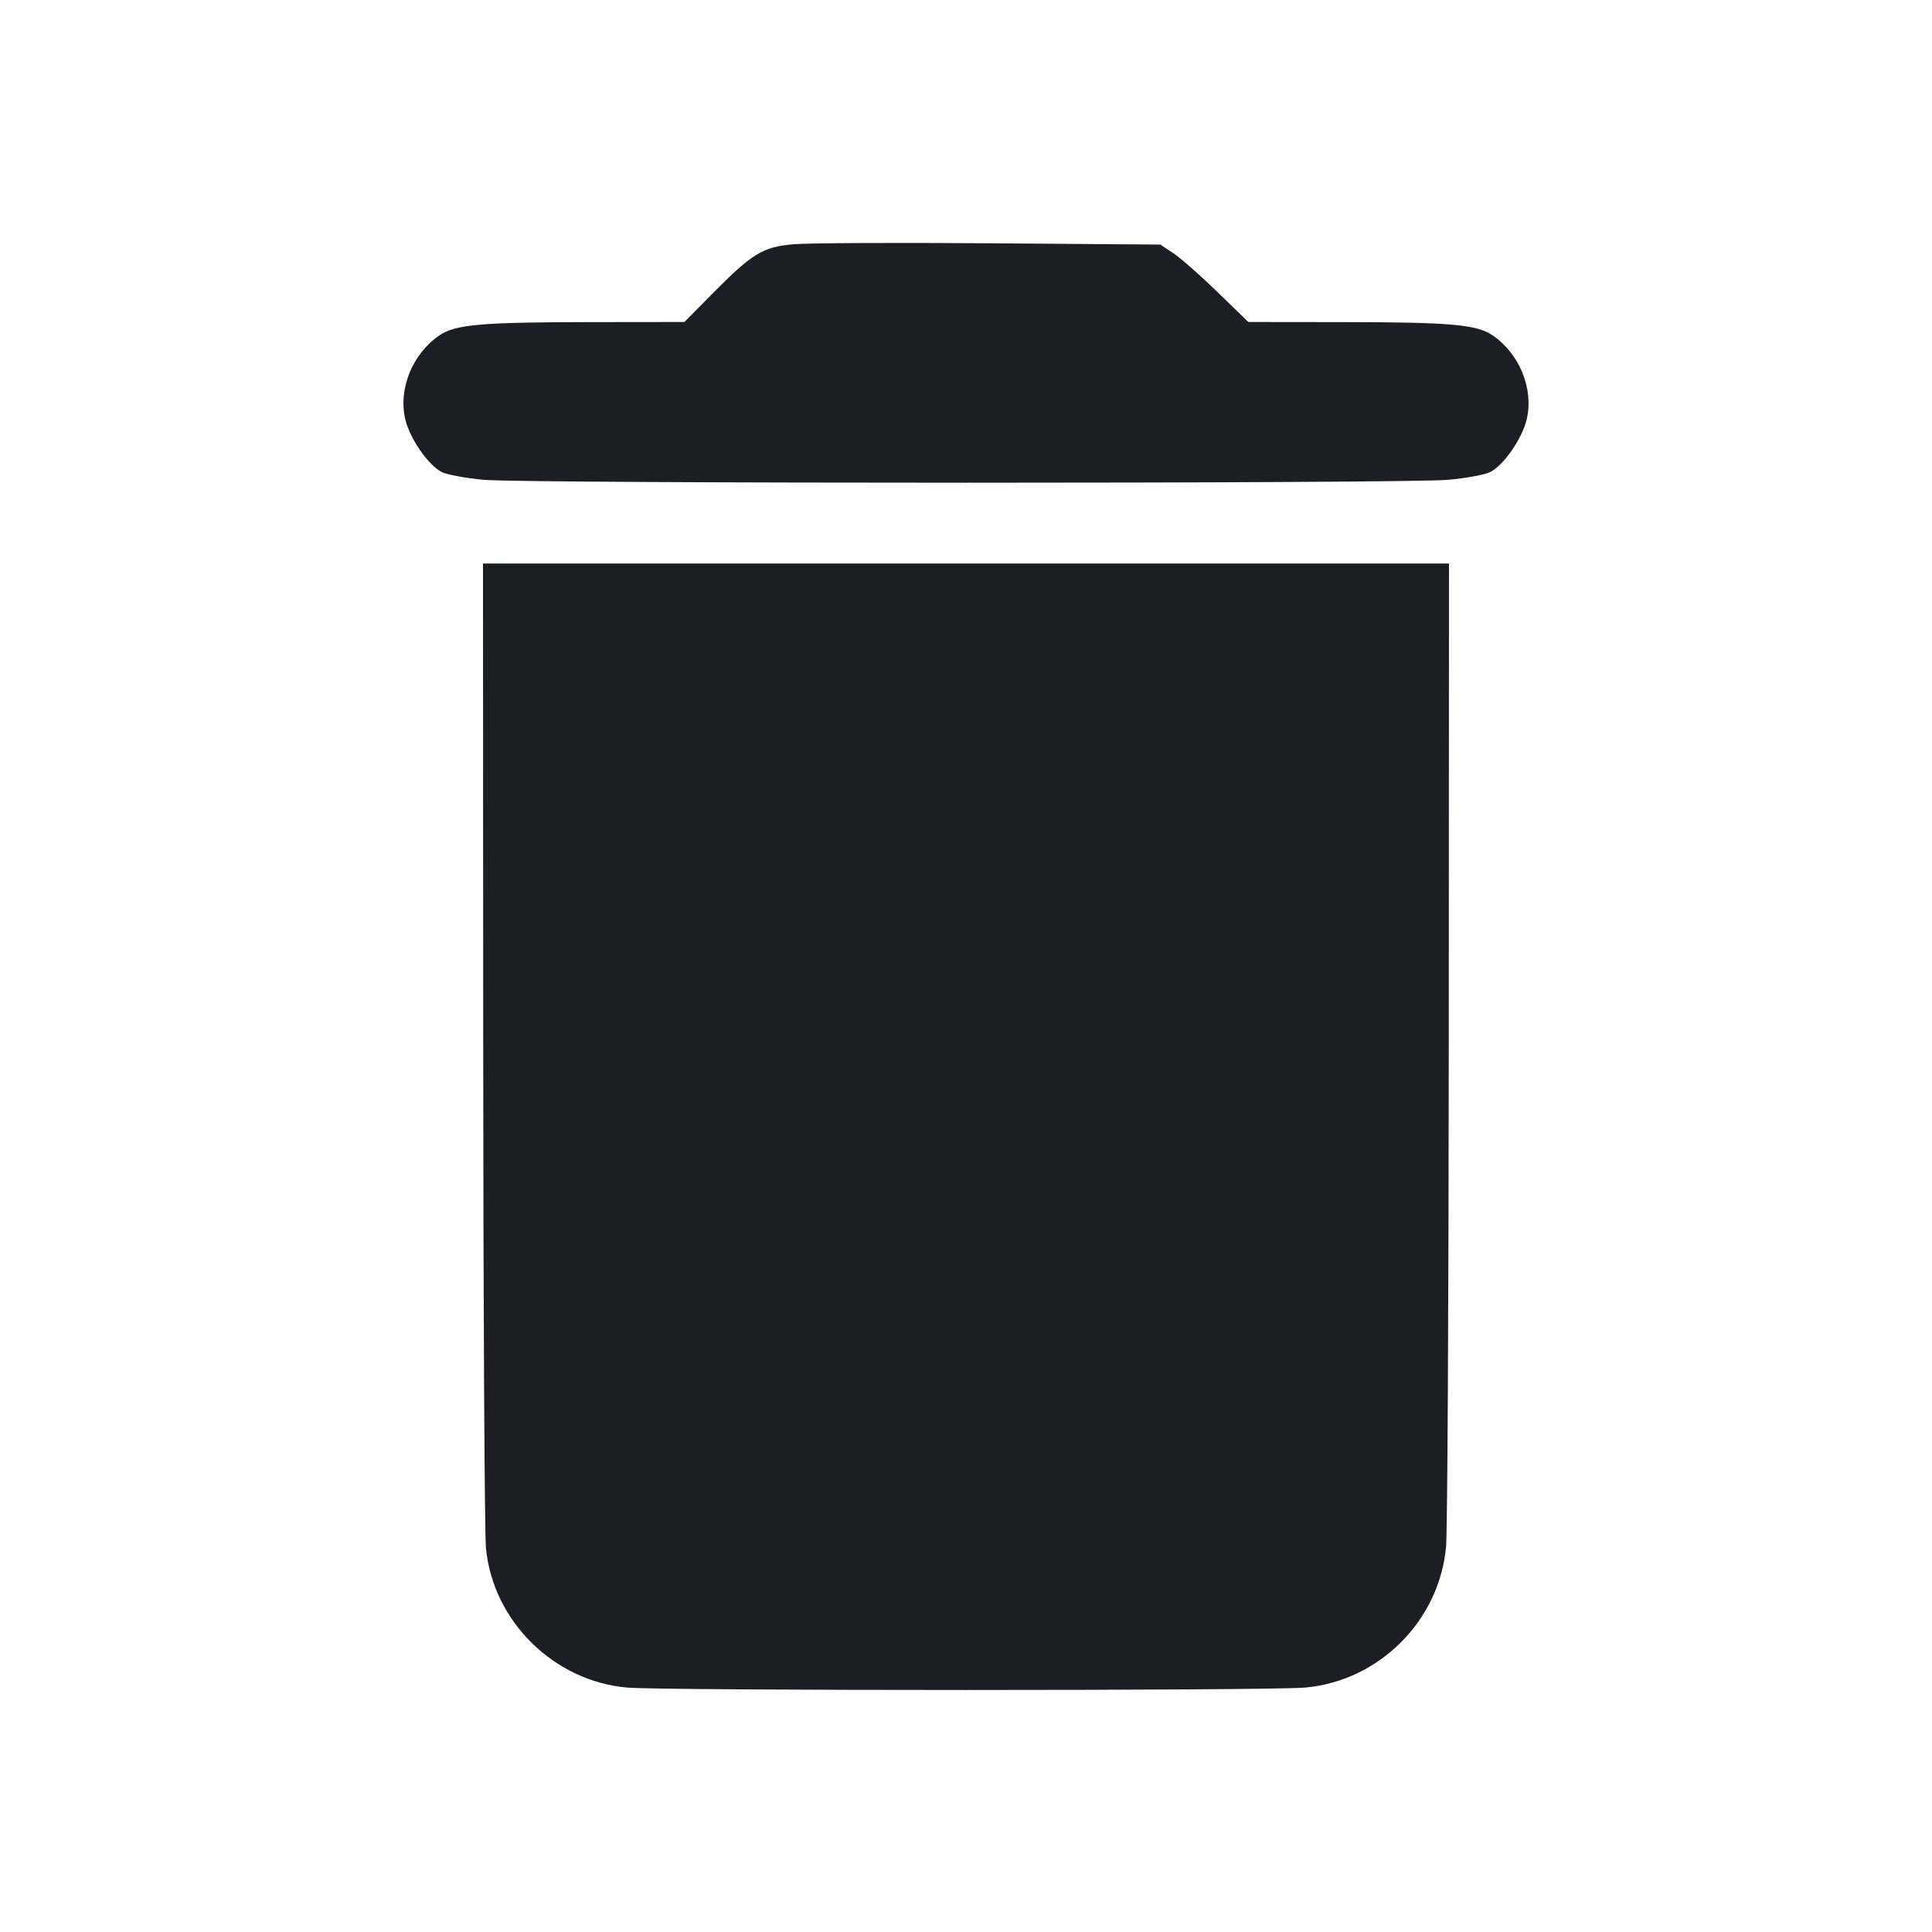 <svg viewBox="0 0 2400 2400" fill="none" xmlns="http://www.w3.org/2000/svg"><path d="M986.000 303.400 C 947.300 306.790,934.601 314.550,884.088 365.676 L 850.177 400.000 732.088 400.131 C 597.457 400.280,565.701 403.094,545.782 416.640 C 512.501 439.274,494.683 482.918,503.367 520.537 C 508.877 544.408,531.664 577.552,548.580 586.300 C 555.029 589.635,578.686 594.021,601.152 596.047 C 654.481 600.856,1745.519 600.856,1798.848 596.047 C 1821.314 594.021,1844.971 589.635,1851.420 586.300 C 1868.336 577.552,1891.123 544.408,1896.633 520.537 C 1905.317 482.918,1887.499 439.274,1854.218 416.640 C 1834.311 403.102,1802.544 400.280,1668.377 400.131 L 1550.755 400.000 1512.242 362.629 C 1491.060 342.075,1466.441 320.435,1457.533 314.540 L 1441.336 303.821 1229.668 302.209 C 1113.251 301.323,1003.600 301.859,986.000 303.400 M600.252 1295.000 C 600.390 1622.250,601.925 1904.867,603.662 1923.037 C 612.337 2013.779,687.839 2088.377,779.100 2096.373 C 824.596 2100.360,1575.404 2100.360,1620.900 2096.373 C 1713.255 2088.281,1788.281 2013.255,1796.373 1920.900 C 1798.055 1901.705,1799.559 1619.150,1799.716 1293.000 L 1800.000 700.000 1200.000 700.000 L 600.000 700.000 600.252 1295.000 " fill="#1D1E23" stroke="none" fill-rule="evenodd"/></svg>